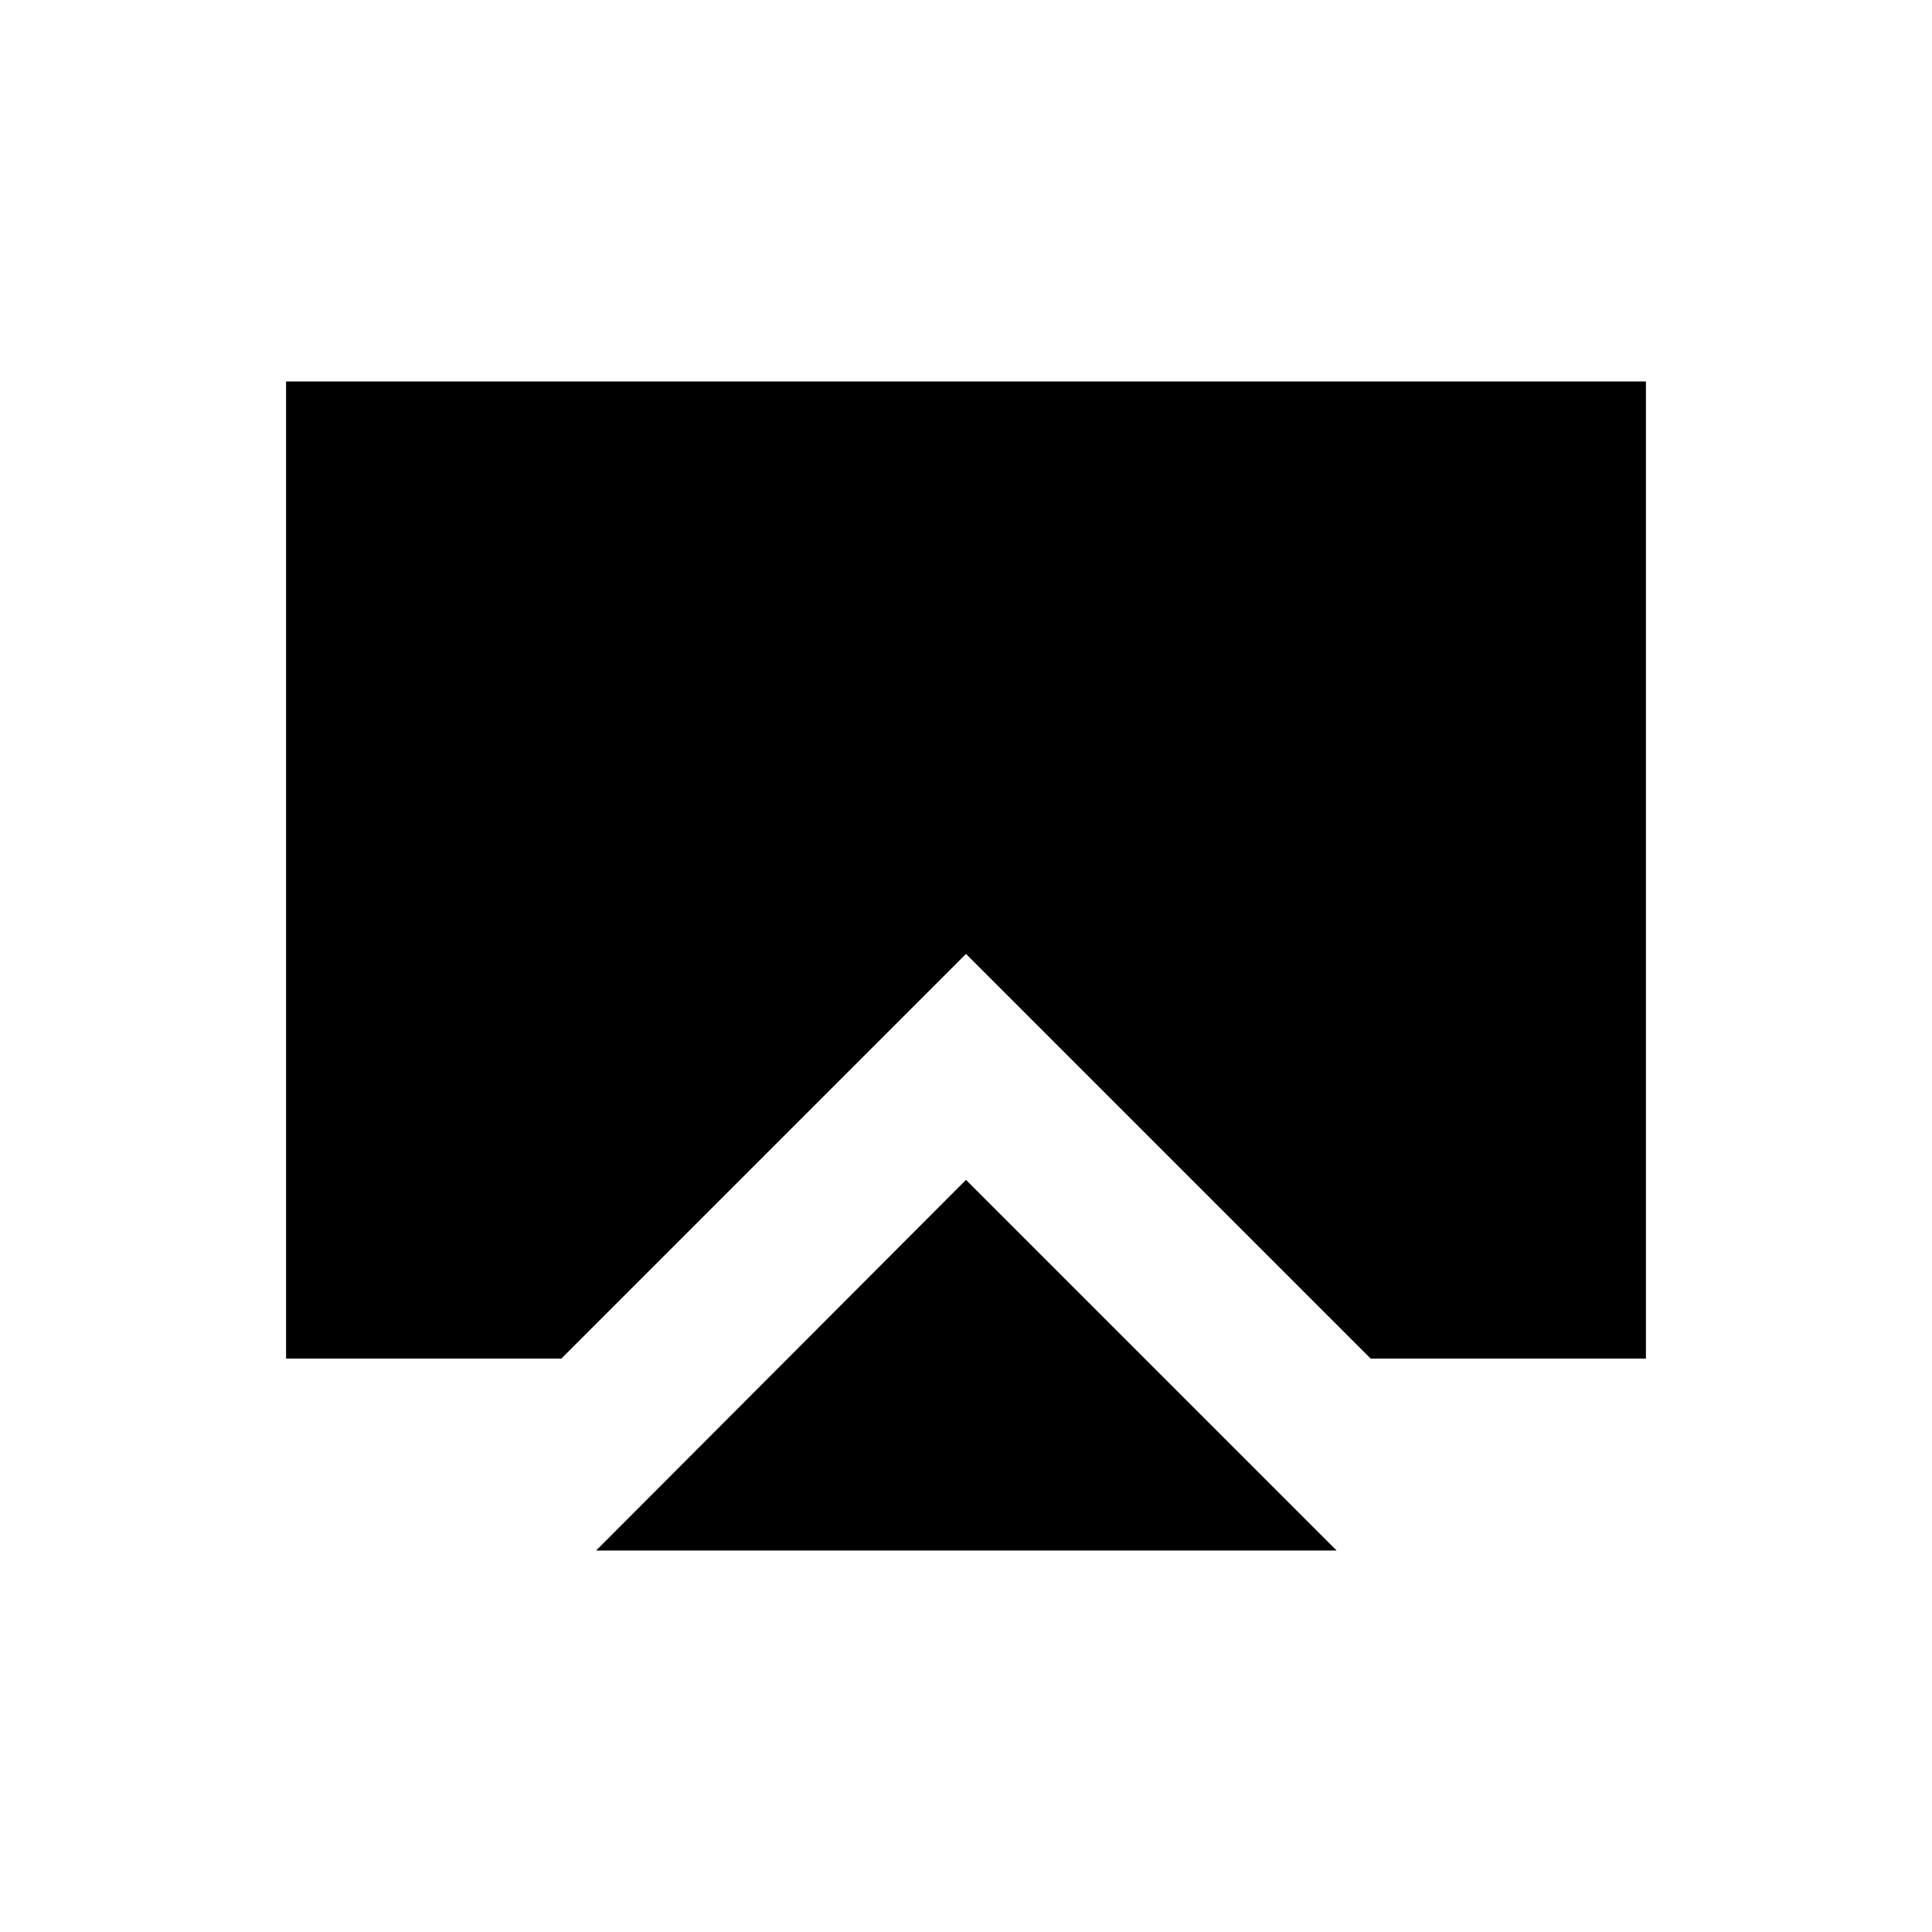 <svg xmlns="http://www.w3.org/2000/svg" height="20" viewBox="0 -960 960 960" width="20"><path d="M296.19-189.54 480-373.73l184.19 184.19h-368Zm-154.04-95.38v-485.54h675.7v485.54H681.08L480-486 278.92-284.92H142.15Z"/></svg>